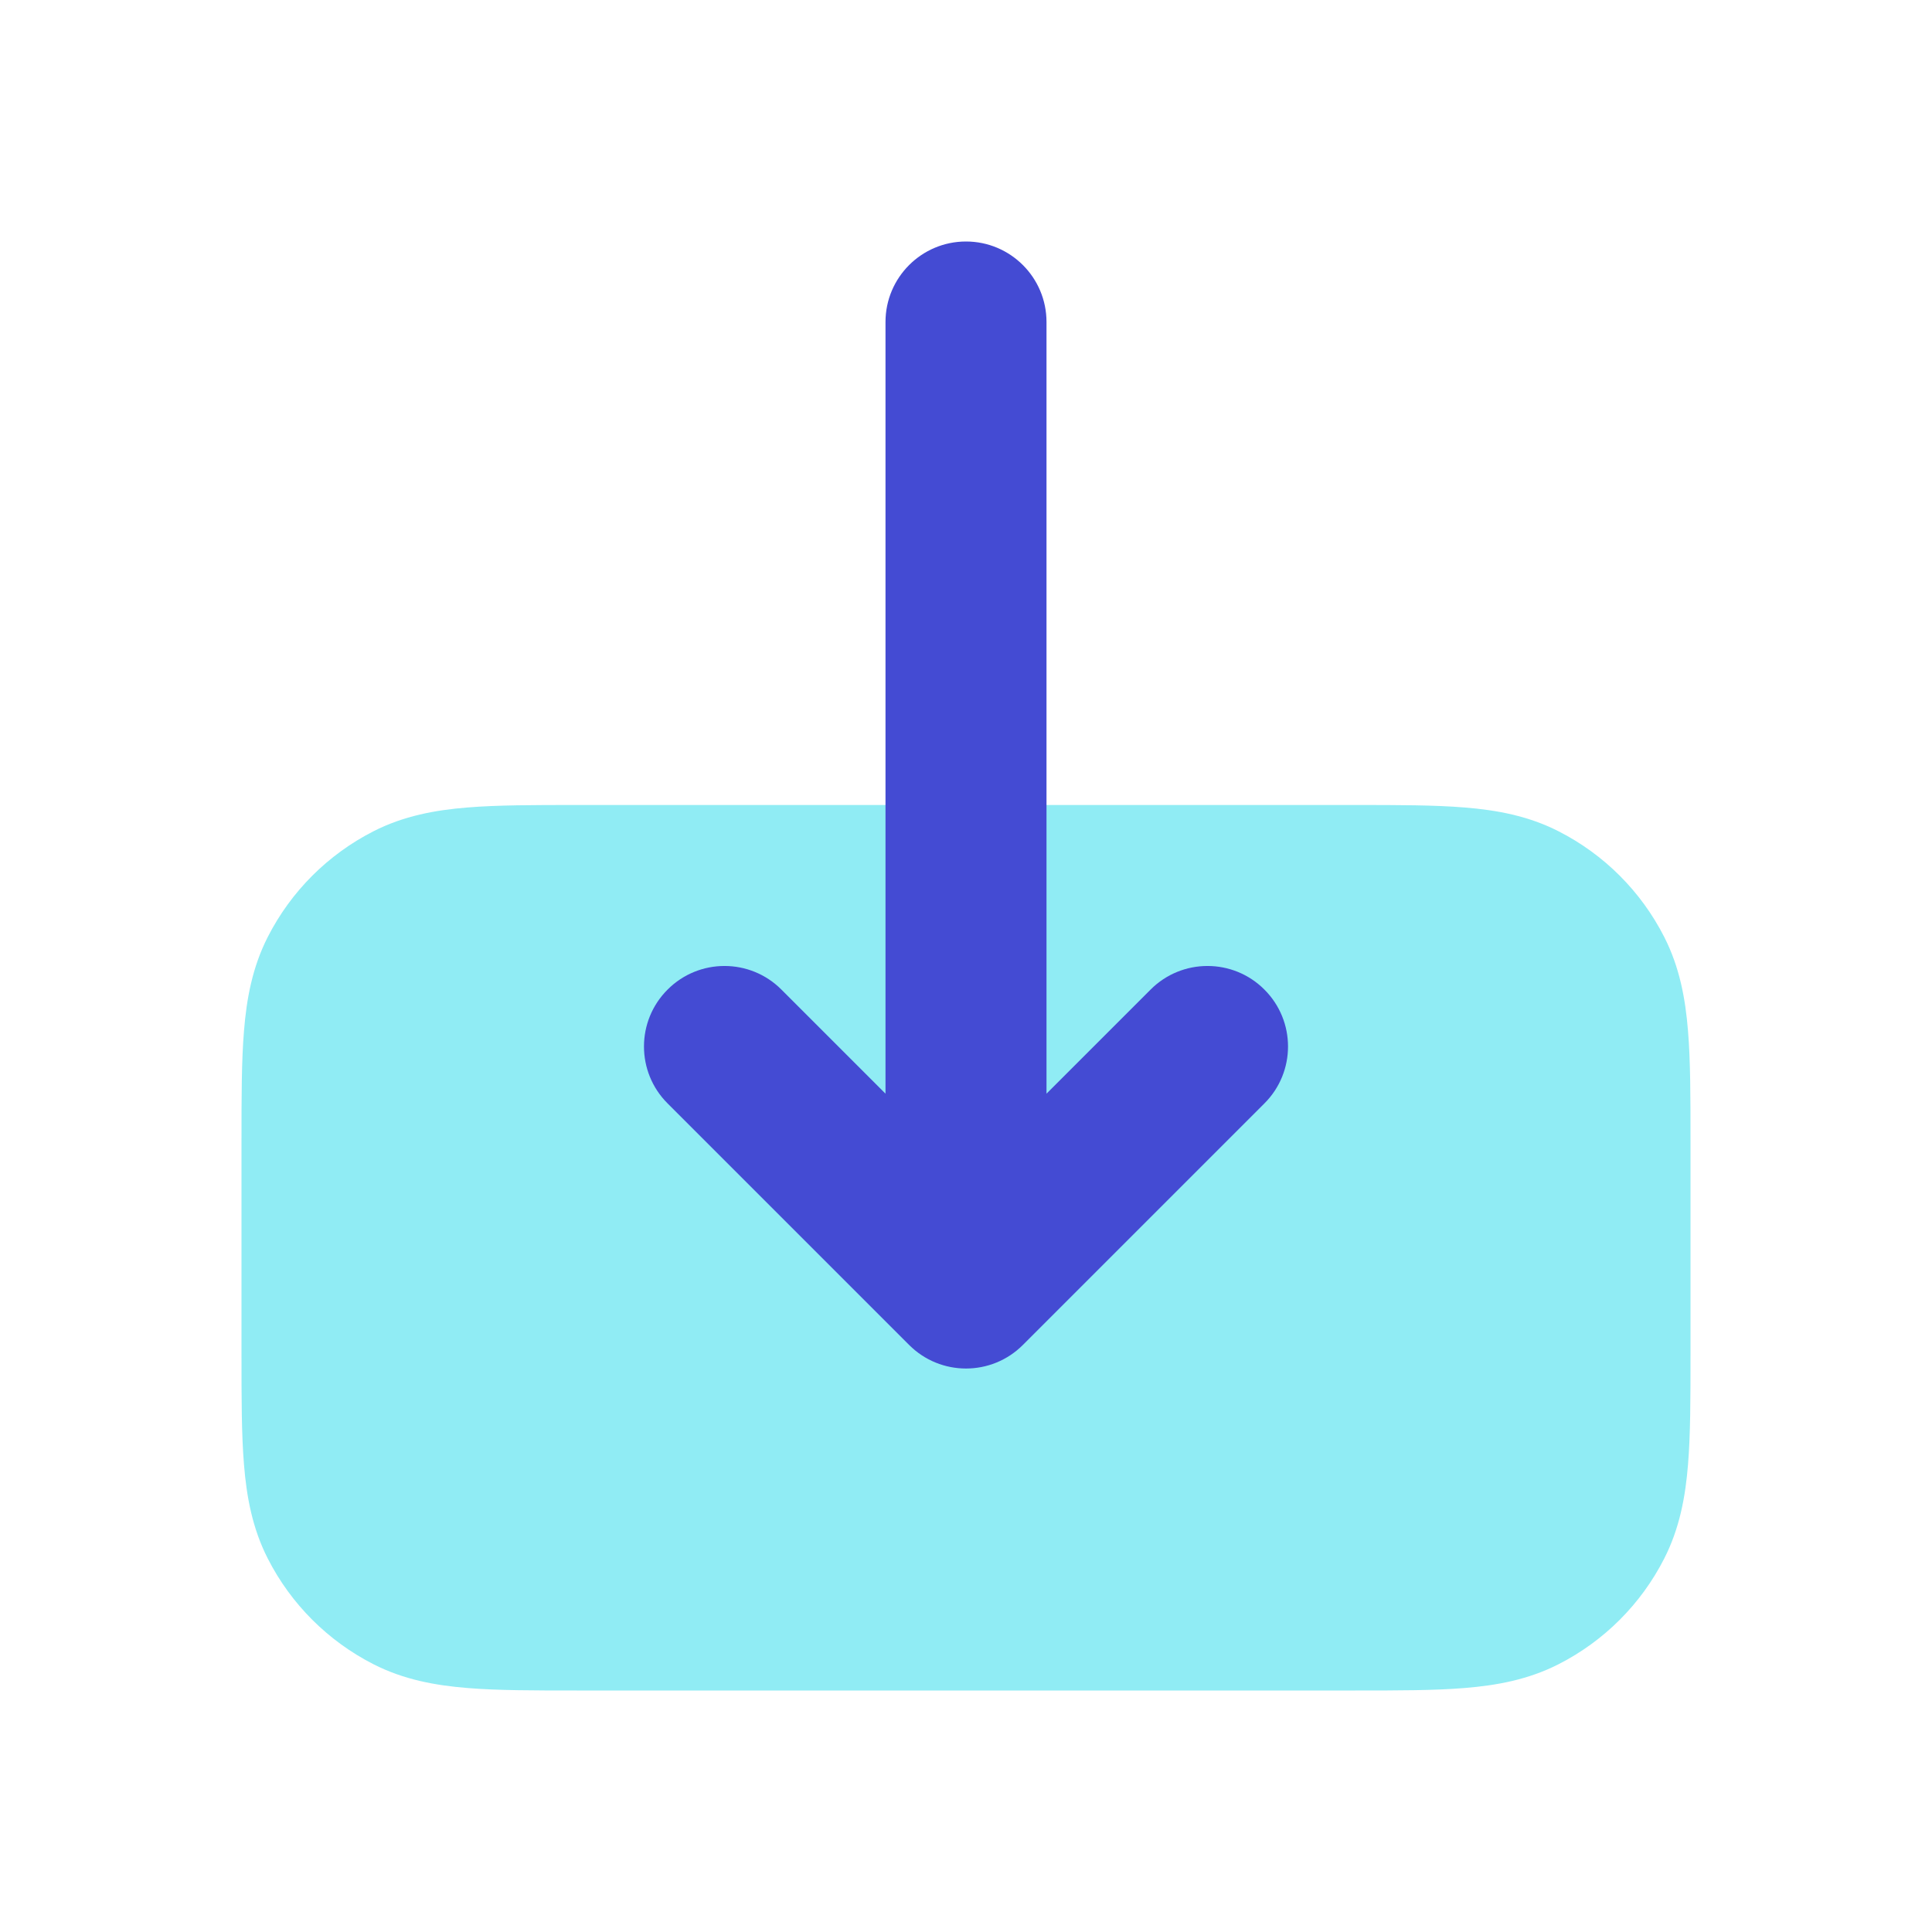 <svg width="24" height="24" viewBox="0 0 24 24" fill="none" xmlns="http://www.w3.org/2000/svg">
<path d="M3 14.162V16.838C3 17.366 3 17.82 3.031 18.195C3.063 18.59 3.134 18.984 3.327 19.362C3.615 19.927 4.074 20.385 4.638 20.673C5.016 20.866 5.41 20.937 5.805 20.969C6.18 21 6.634 21 7.161 21L16.838 21C17.366 21 17.82 21 18.195 20.969C18.59 20.937 18.984 20.866 19.362 20.673C19.927 20.385 20.385 19.927 20.673 19.362C20.866 18.984 20.937 18.59 20.969 18.195C21 17.82 21 17.366 21 16.839L21 14.161C21 13.634 21 13.18 20.969 12.805C20.937 12.41 20.866 12.016 20.673 11.638C20.385 11.073 19.927 10.615 19.362 10.327C18.984 10.134 18.59 10.063 18.195 10.031C17.82 10 17.366 10 16.839 10L7.161 10C6.634 10 6.18 10 5.805 10.031C5.41 10.063 5.016 10.134 4.638 10.327C4.074 10.615 3.615 11.073 3.327 11.638C3.134 12.016 3.063 12.41 3.031 12.805C3 13.18 3 13.634 3 14.162Z" fill="#90ECF4"/>
<path d="M8.293 13.707C7.902 13.317 7.902 12.683 8.293 12.293C8.683 11.902 9.317 11.902 9.707 12.293L11 13.586V4C11 3.448 11.448 3 12 3C12.552 3 13 3.448 13 4V13.586L14.293 12.293C14.683 11.902 15.317 11.902 15.707 12.293C16.098 12.683 16.098 13.317 15.707 13.707L12.707 16.707C12.317 17.098 11.683 17.098 11.293 16.707L8.293 13.707Z" fill="#444BD3"/>
</svg>
